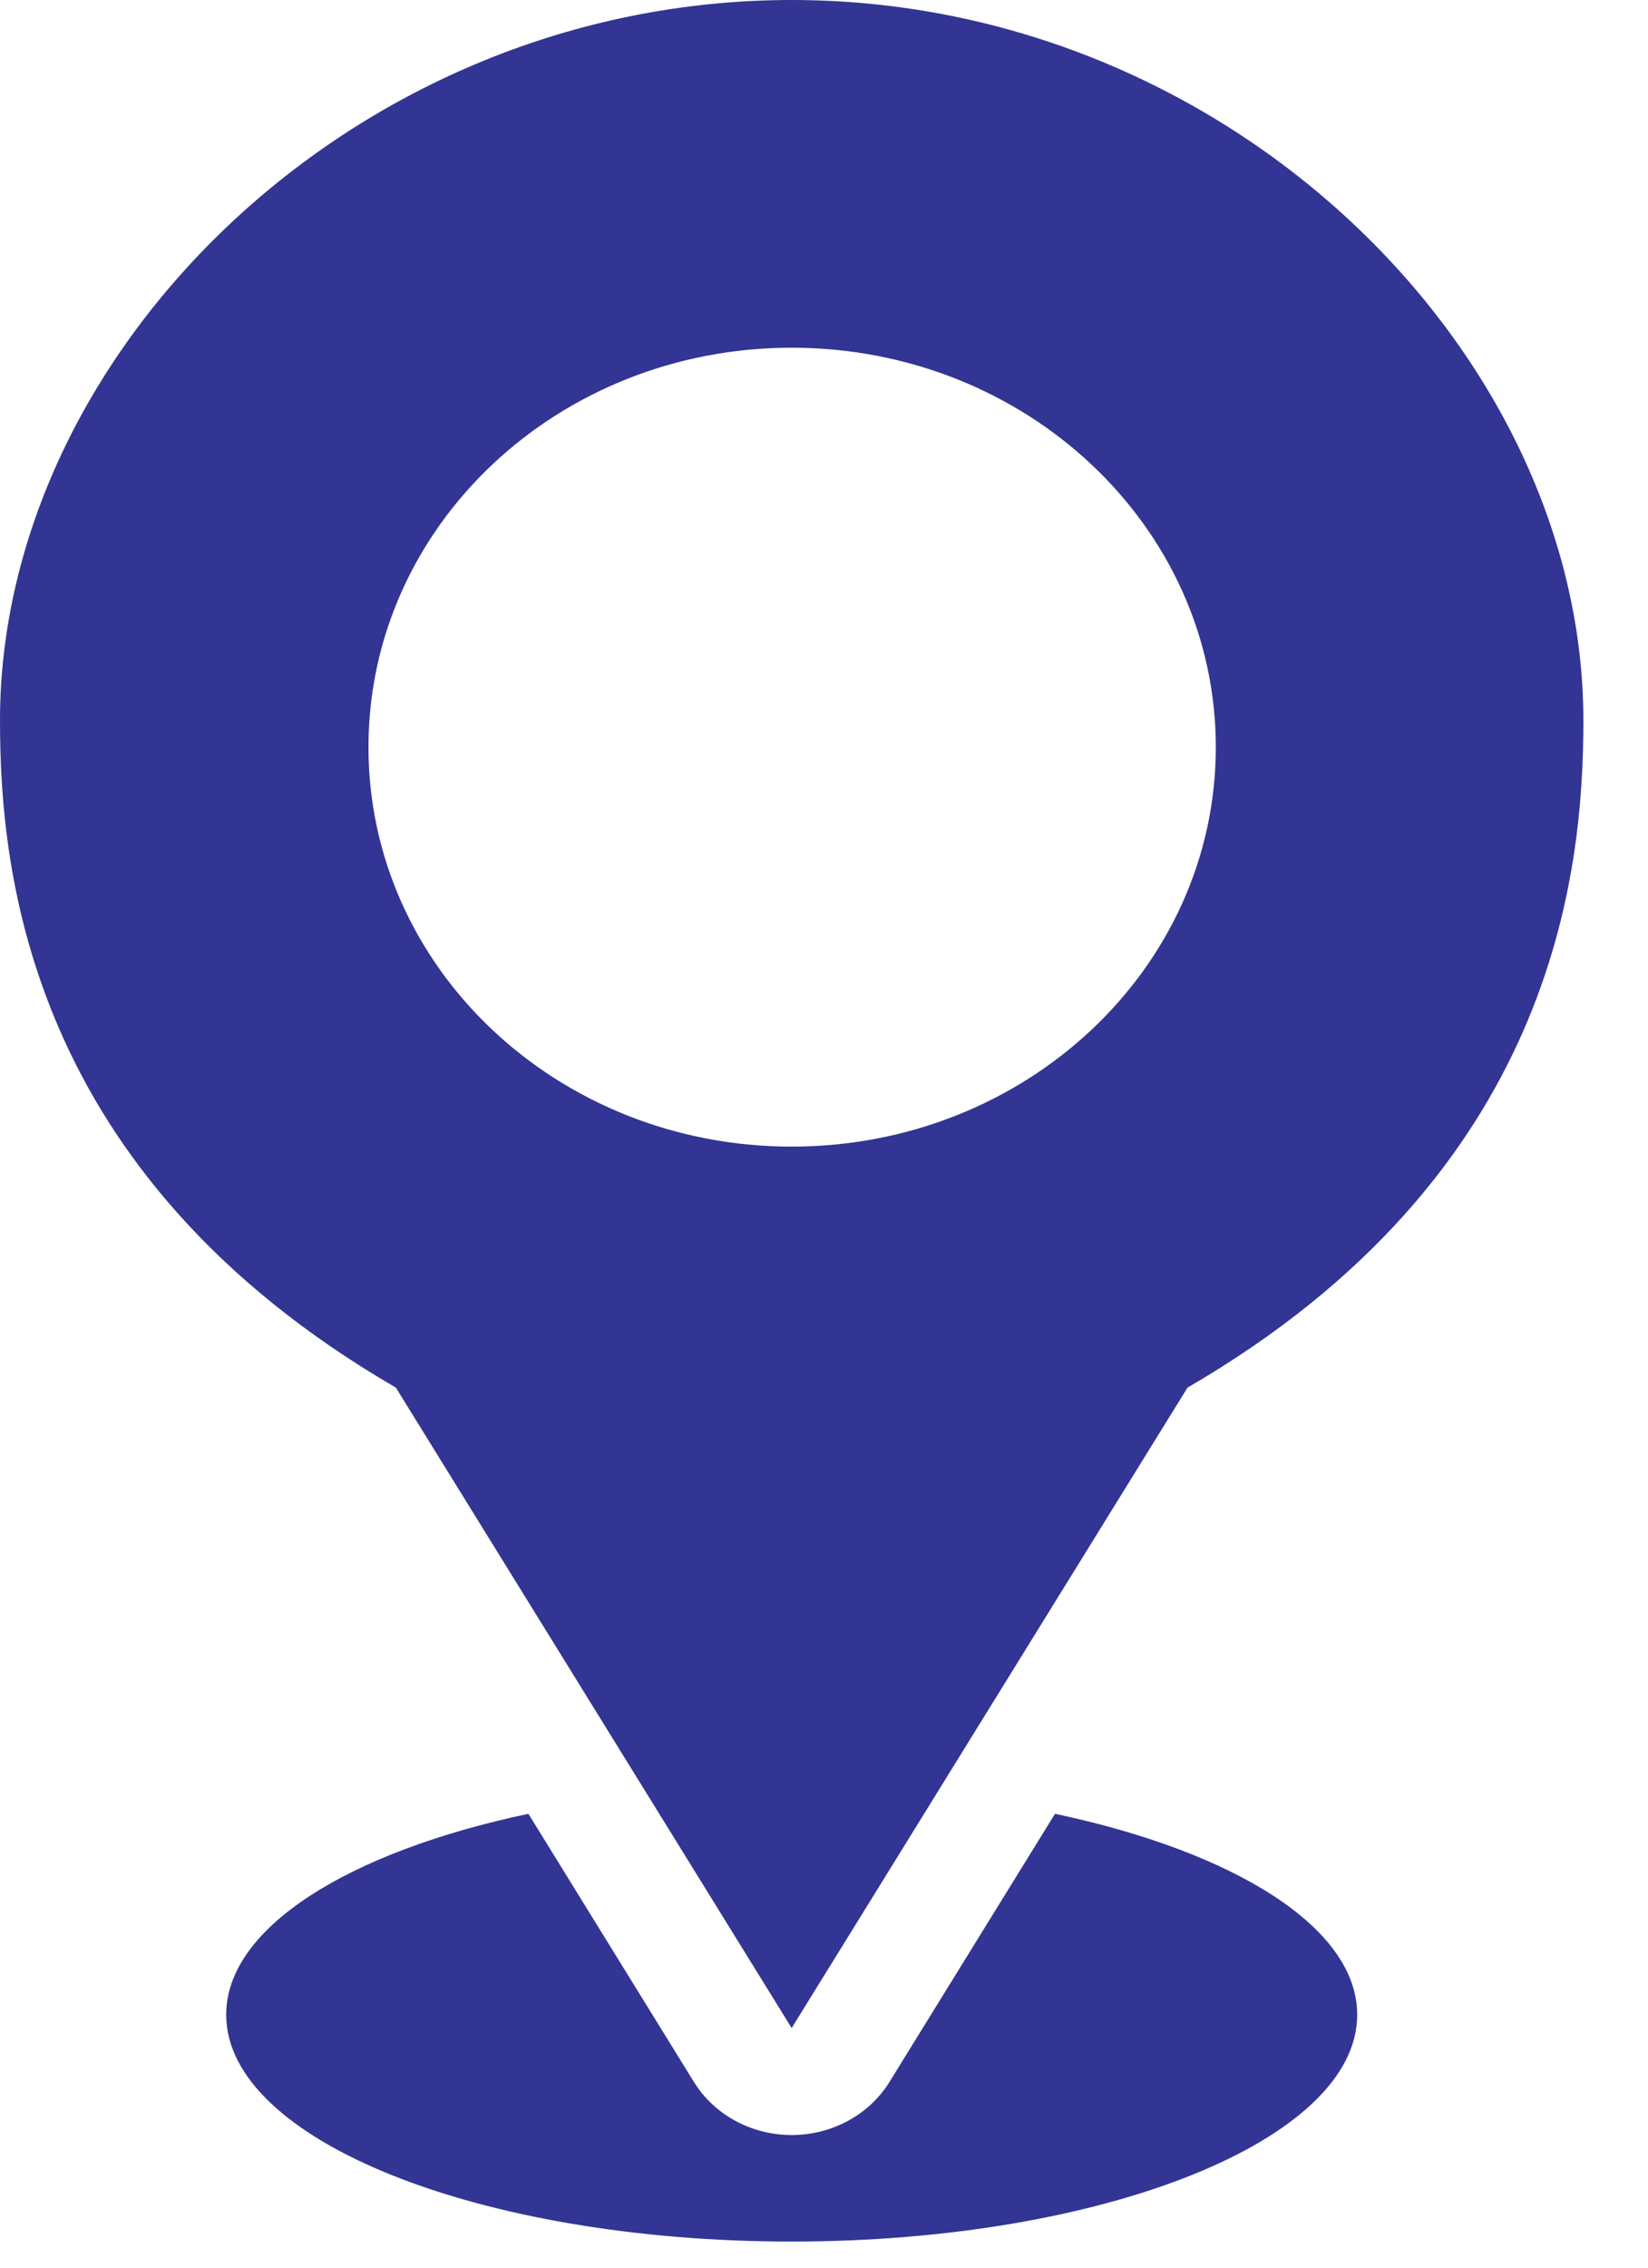 <svg width="24" height="33" viewBox="0 0 24 33" fill="none" xmlns="http://www.w3.org/2000/svg">
<path fill-rule="evenodd" clip-rule="evenodd" d="M11.529 0C5.164 0 0 5.123 0 10.485C0 12.693 0.412 17.087 5.765 20.193L11.529 29.513L17.294 20.193C22.647 17.087 23.059 12.693 23.059 10.485C23.059 5.123 17.895 0 11.529 0ZM11.529 5.06C14.937 5.06 17.706 7.656 17.706 10.873C17.706 14.091 14.937 16.686 11.529 16.686C8.122 16.686 5.366 14.091 5.366 10.873C5.366 7.656 8.122 5.06 11.529 5.06ZM7.695 26.395C5.079 26.948 3.294 28.051 3.294 29.319C3.294 31.142 6.981 32.62 11.529 32.62C16.078 32.62 19.765 31.142 19.765 29.319C19.765 28.051 17.98 26.948 15.364 26.395L12.958 30.29C12.664 30.772 12.119 31.07 11.529 31.07C10.94 31.07 10.395 30.772 10.101 30.29L7.695 26.395Z" fill="#323593"/>
</svg>
